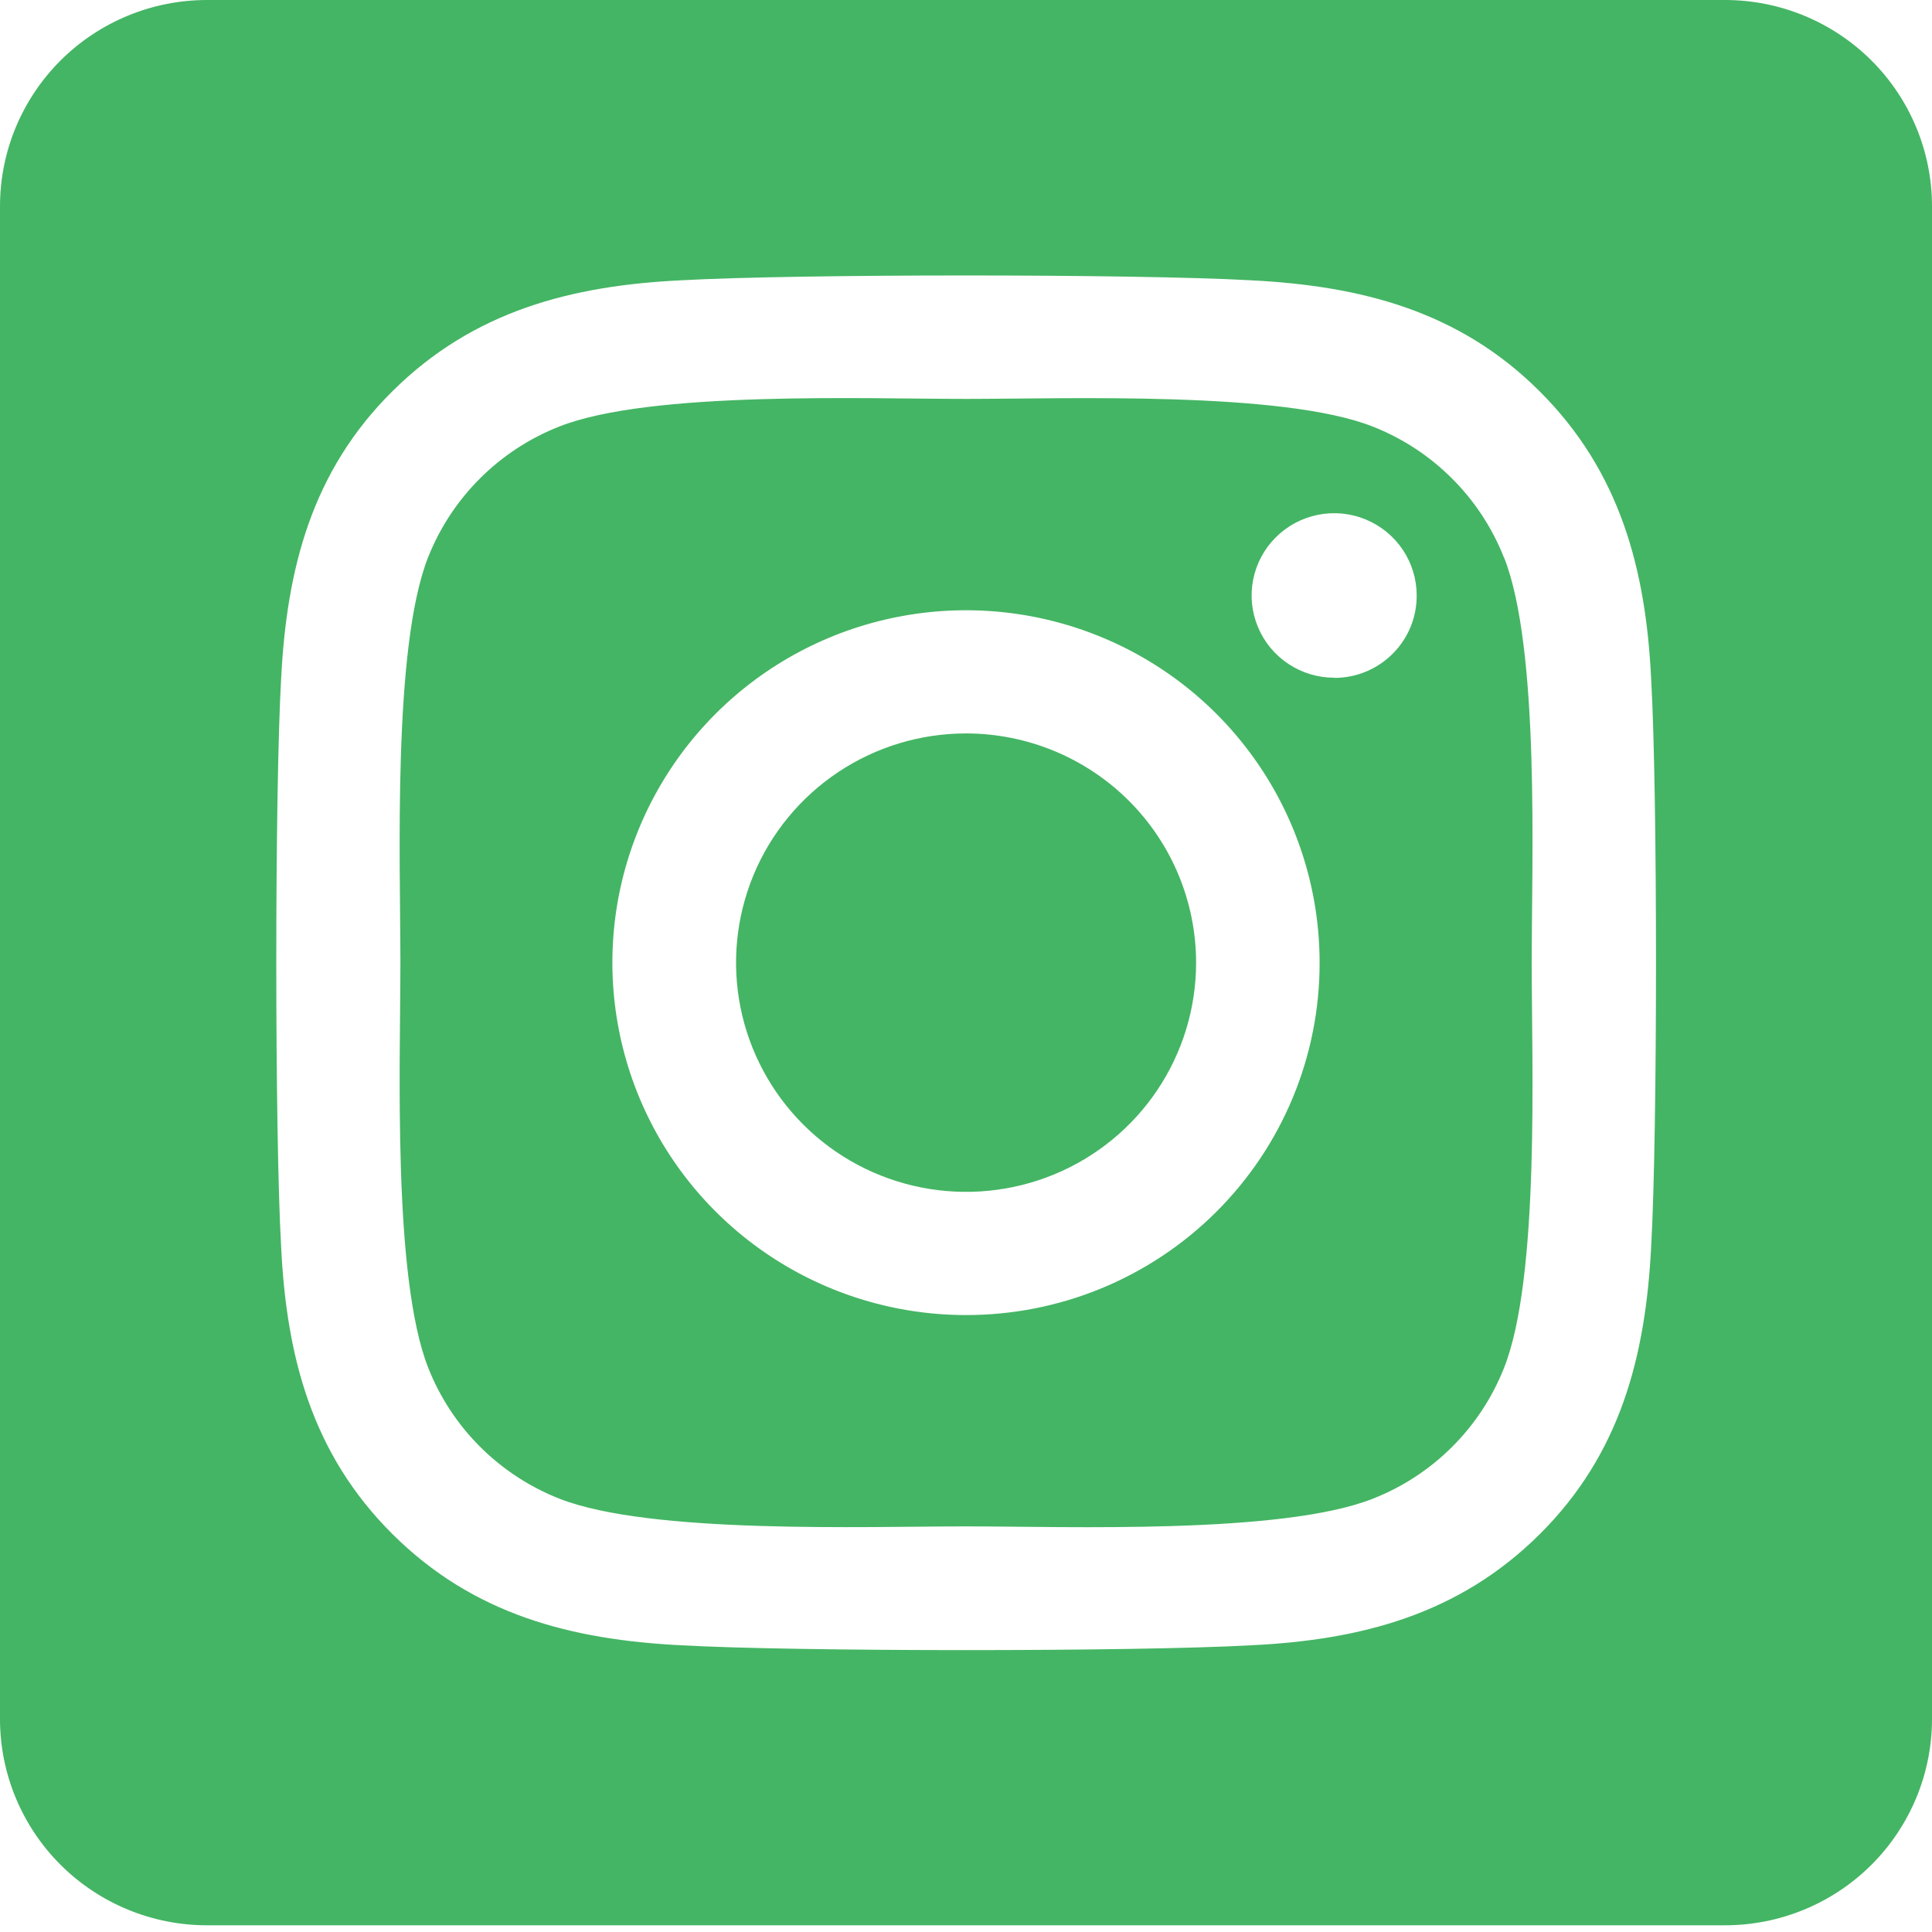 <svg width="40" height="40" viewBox="0 0 40 40" fill="none" xmlns="http://www.w3.org/2000/svg">
<path d="M20 15.185C19.058 15.185 18.137 15.464 17.355 15.985C16.572 16.507 15.961 17.248 15.601 18.116C15.241 18.983 15.147 19.937 15.331 20.858C15.515 21.778 15.969 22.623 16.635 23.287C17.301 23.951 18.149 24.402 19.073 24.585C19.997 24.768 20.955 24.674 21.825 24.315C22.695 23.956 23.439 23.348 23.962 22.567C24.485 21.787 24.764 20.869 24.764 19.931C24.763 18.672 24.261 17.465 23.368 16.575C22.474 15.685 21.263 15.185 20 15.185V15.185ZM31.135 11.537C30.892 10.924 30.526 10.368 30.059 9.903C29.592 9.437 29.034 9.072 28.42 8.831C26.545 8.093 22.08 8.259 20 8.259C17.92 8.259 13.46 8.087 11.579 8.831C10.965 9.072 10.407 9.437 9.94 9.903C9.473 10.368 9.107 10.924 8.864 11.537C8.125 13.405 8.29 17.858 8.29 19.93C8.29 22.001 8.125 26.449 8.868 28.324C9.11 28.936 9.476 29.492 9.943 29.957C10.411 30.423 10.969 30.788 11.583 31.029C13.458 31.767 17.922 31.602 20.004 31.602C22.085 31.602 26.543 31.773 28.423 31.029C29.038 30.788 29.596 30.423 30.063 29.957C30.53 29.492 30.896 28.936 31.138 28.324C31.884 26.455 31.712 22.002 31.712 19.931C31.712 17.859 31.884 13.412 31.138 11.537L31.135 11.537ZM20 27.227C18.552 27.227 17.136 26.799 15.932 25.997C14.728 25.195 13.79 24.056 13.236 22.723C12.682 21.389 12.537 19.922 12.819 18.507C13.102 17.092 13.799 15.792 14.823 14.771C15.847 13.751 17.151 13.056 18.572 12.775C19.992 12.493 21.464 12.638 22.802 13.19C24.14 13.742 25.283 14.677 26.087 15.877C26.892 17.077 27.321 18.488 27.321 19.931C27.323 20.889 27.134 21.838 26.767 22.724C26.399 23.61 25.86 24.415 25.18 25.092C24.5 25.77 23.692 26.307 22.803 26.674C21.914 27.04 20.962 27.228 20 27.227V27.227ZM27.623 14.031C27.285 14.032 26.955 13.932 26.674 13.745C26.392 13.558 26.173 13.292 26.044 12.981C25.914 12.67 25.88 12.327 25.946 11.997C26.012 11.666 26.175 11.363 26.414 11.125C26.653 10.886 26.957 10.724 27.289 10.658C27.62 10.592 27.964 10.626 28.276 10.755C28.588 10.884 28.855 11.102 29.043 11.382C29.231 11.662 29.331 11.992 29.331 12.329C29.332 12.552 29.289 12.774 29.204 12.981C29.118 13.188 28.993 13.376 28.835 13.534C28.676 13.693 28.488 13.819 28.281 13.905C28.073 13.991 27.851 14.035 27.627 14.035L27.623 14.031ZM35.714 0H4.286C3.149 0 2.059 0.45 1.255 1.251C0.452 2.052 0 3.138 0 4.271L0 35.59C0 36.723 0.452 37.809 1.255 38.61C2.059 39.411 3.149 39.861 4.286 39.861H35.714C36.851 39.861 37.941 39.411 38.745 38.61C39.548 37.809 40 36.723 40 35.59V4.271C40 3.138 39.548 2.052 38.745 1.251C37.941 0.45 36.851 0 35.714 0V0ZM34.186 25.803C34.071 28.083 33.548 30.104 31.878 31.764C30.207 33.425 28.181 33.956 25.895 34.064C23.538 34.197 16.468 34.197 14.11 34.064C11.821 33.95 9.801 33.428 8.128 31.764C6.454 30.101 5.929 28.079 5.82 25.803C5.687 23.452 5.687 16.406 5.82 14.058C5.935 11.778 6.451 9.757 8.128 8.097C9.804 6.436 11.83 5.912 14.11 5.803C16.468 5.67 23.538 5.67 25.895 5.803C28.184 5.918 30.211 6.439 31.878 8.103C33.545 9.767 34.077 11.788 34.186 14.069C34.319 16.411 34.319 23.45 34.186 25.803Z" fill="#44B564"/>
</svg>
